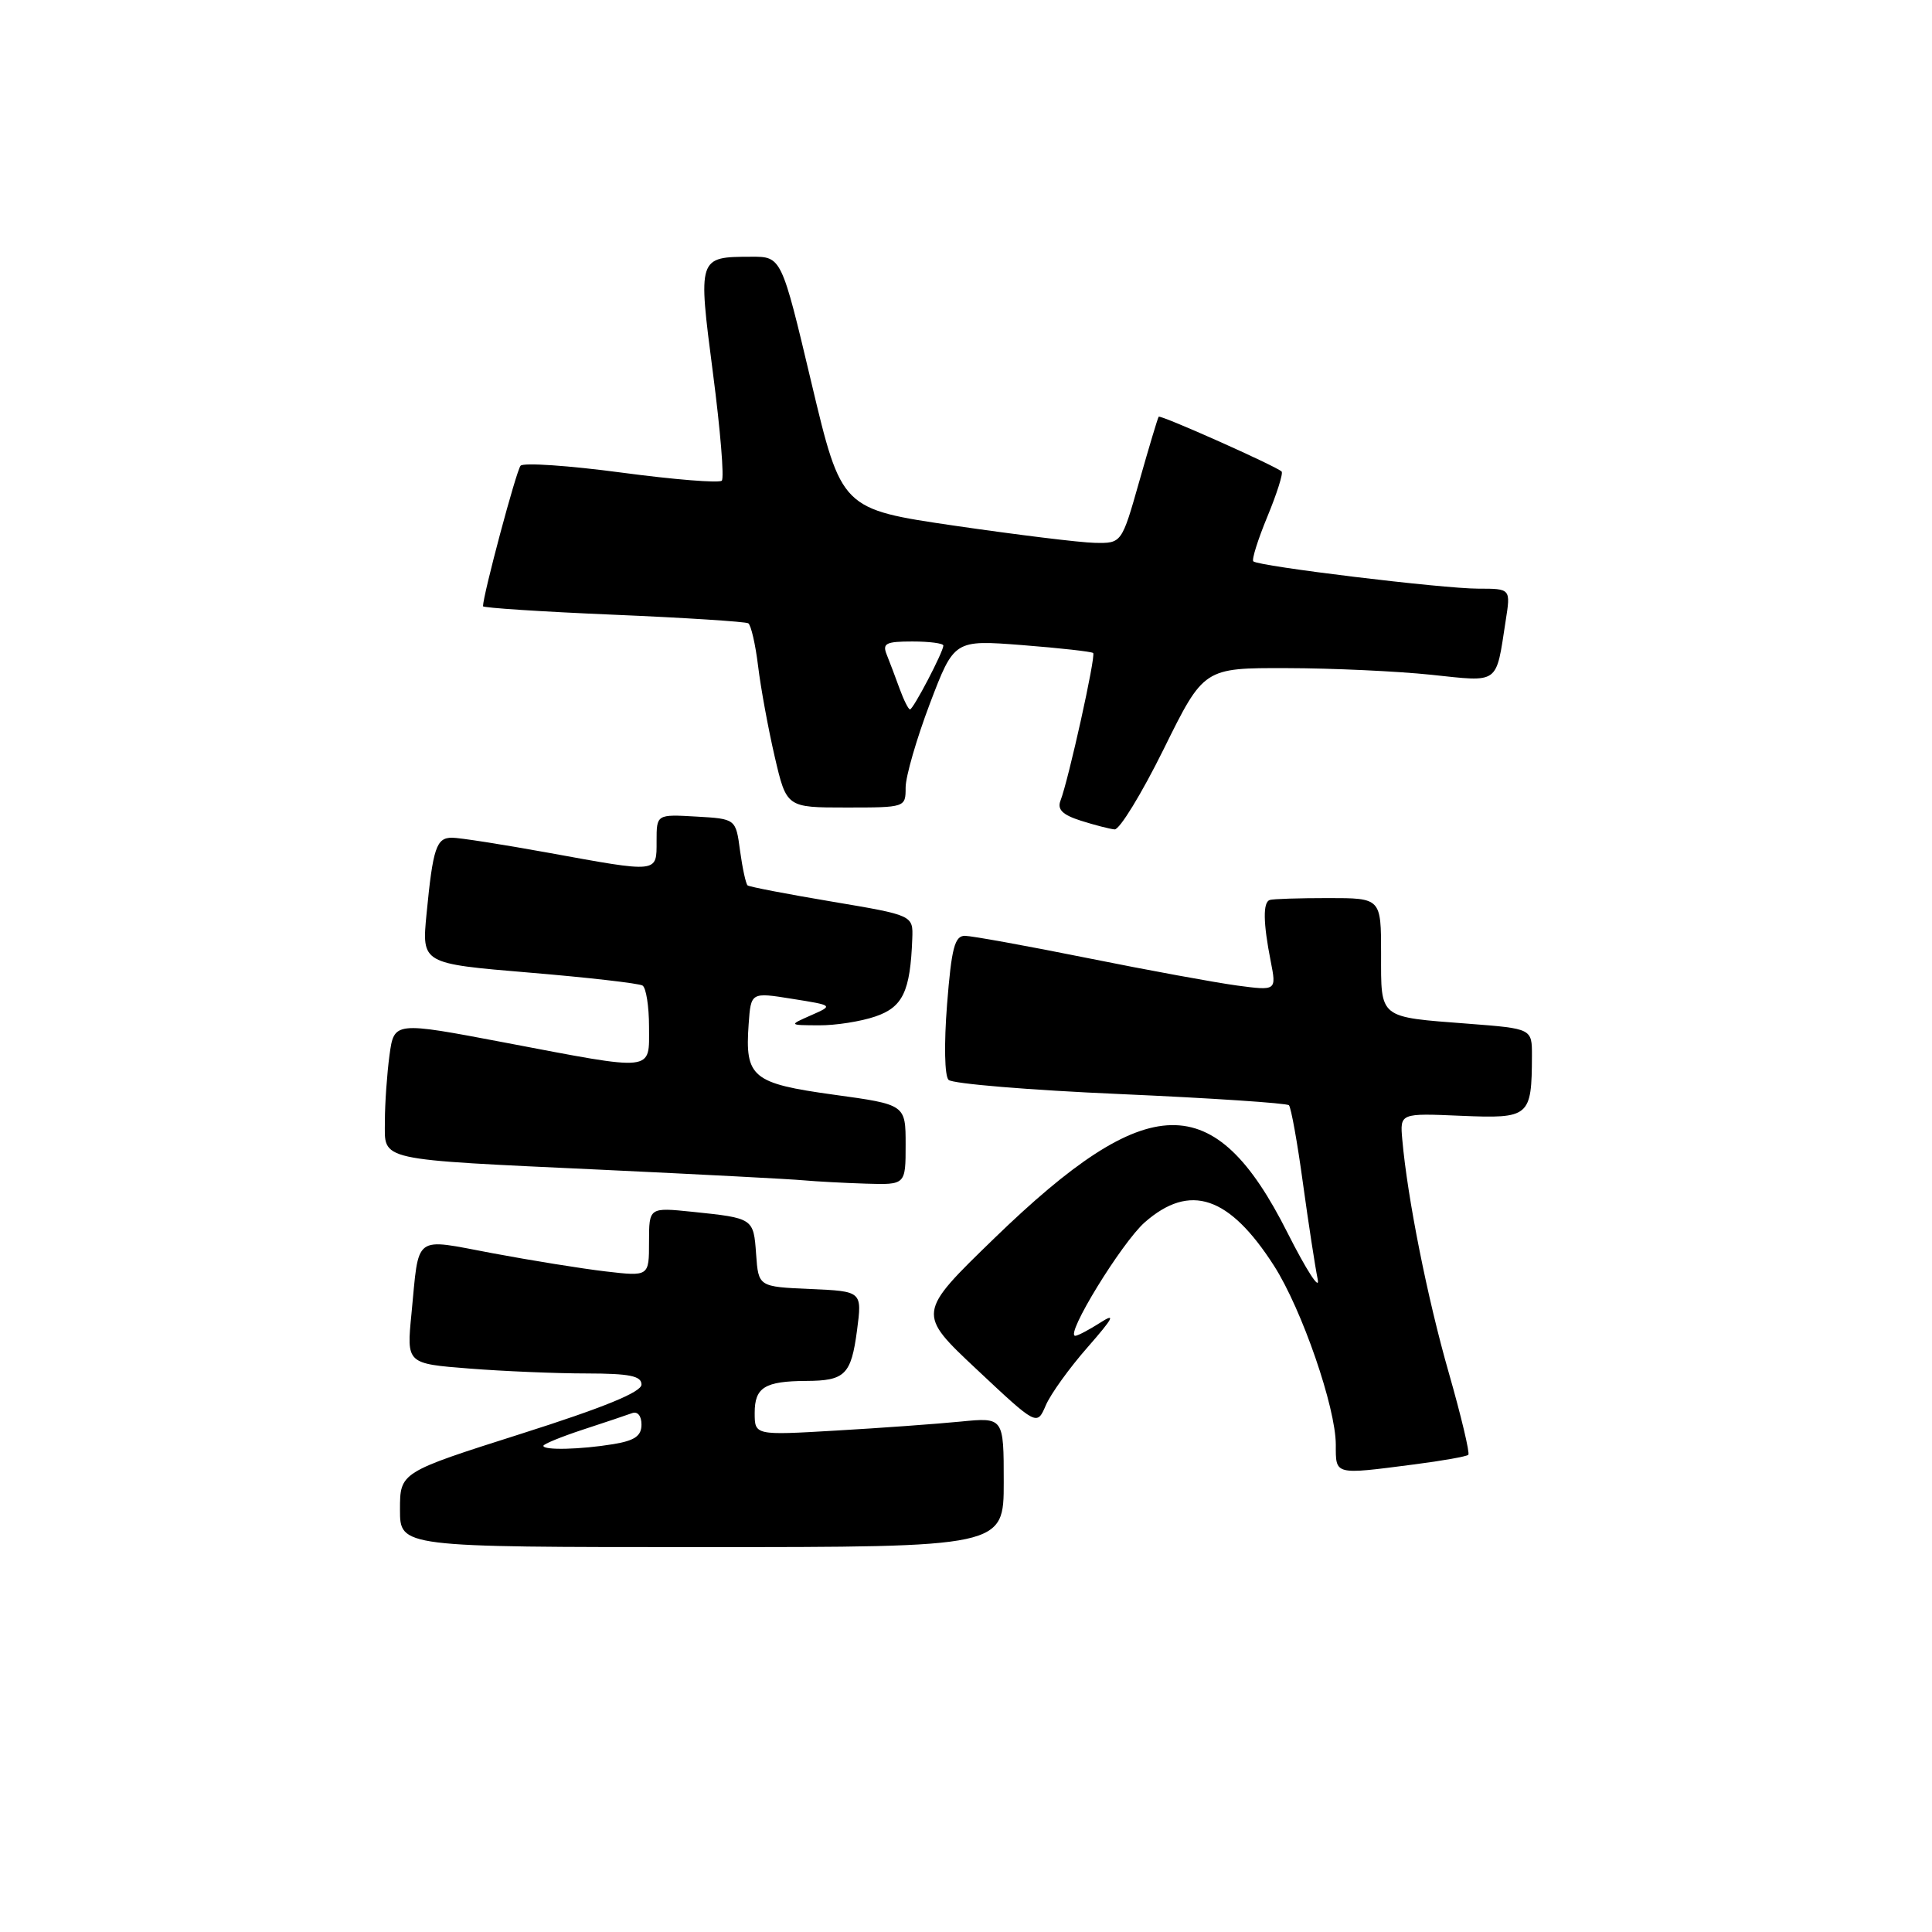 <?xml version="1.0" encoding="UTF-8" standalone="no"?>
<!DOCTYPE svg PUBLIC "-//W3C//DTD SVG 1.1//EN" "http://www.w3.org/Graphics/SVG/1.1/DTD/svg11.dtd" >
<svg xmlns="http://www.w3.org/2000/svg" xmlns:xlink="http://www.w3.org/1999/xlink" version="1.1" viewBox="0 0 256 256">
 <g >
 <path fill="currentColor"
d=" M 133.00 196.40 C 133.00 187.80 133.00 187.80 127.25 188.37 C 124.09 188.68 116.66 189.22 110.75 189.56 C 100.00 190.19 100.00 190.19 100.00 187.20 C 100.00 183.84 101.34 183.01 106.83 182.98 C 111.97 182.96 112.78 182.16 113.56 176.28 C 114.24 171.10 114.24 171.10 107.37 170.80 C 100.50 170.50 100.50 170.50 100.19 166.20 C 99.85 161.41 99.84 161.41 91.75 160.57 C 86.00 159.98 86.00 159.98 86.00 164.56 C 86.00 169.14 86.00 169.14 80.25 168.47 C 77.09 168.10 70.34 167.01 65.27 166.06 C 54.65 164.07 55.56 163.39 54.52 174.10 C 53.87 180.69 53.87 180.69 62.19 181.34 C 66.76 181.70 73.76 181.99 77.75 181.99 C 83.43 182.00 85.00 182.32 85.00 183.46 C 85.00 184.46 80.02 186.50 69.00 190.00 C 53.00 195.09 53.00 195.09 53.00 200.04 C 53.00 205.00 53.00 205.00 93.00 205.00 C 133.00 205.00 133.00 205.00 133.00 196.40 Z  M 187.33 194.05 C 191.09 193.57 194.34 192.99 194.56 192.77 C 194.78 192.55 193.62 187.67 191.98 181.93 C 189.14 172.05 186.49 158.71 185.81 151.00 C 185.50 147.50 185.50 147.50 193.61 147.85 C 202.68 148.23 202.96 148.00 202.99 139.90 C 203.00 136.30 203.00 136.30 194.58 135.65 C 182.59 134.73 183.00 135.05 183.00 126.39 C 183.00 119.00 183.00 119.00 176.00 119.00 C 172.15 119.00 168.66 119.11 168.25 119.25 C 167.33 119.56 167.37 122.28 168.38 127.39 C 169.14 131.28 169.14 131.28 163.93 130.59 C 161.06 130.20 152.14 128.57 144.11 126.95 C 136.07 125.33 128.76 124.01 127.86 124.00 C 126.50 124.00 126.08 125.61 125.49 133.09 C 125.08 138.34 125.16 142.56 125.69 143.09 C 126.20 143.60 136.44 144.45 148.44 144.97 C 160.45 145.50 170.50 146.17 170.79 146.45 C 171.07 146.74 171.91 151.37 172.64 156.74 C 173.38 162.11 174.26 167.85 174.60 169.50 C 174.94 171.15 173.13 168.36 170.57 163.29 C 160.91 144.13 152.15 144.31 131.75 164.08 C 121.50 174.02 121.50 174.02 129.45 181.48 C 137.40 188.94 137.40 188.94 138.57 186.22 C 139.21 184.72 141.71 181.25 144.12 178.51 C 147.53 174.61 147.90 173.90 145.79 175.26 C 144.29 176.22 142.80 177.00 142.48 177.00 C 141.06 177.00 148.63 164.66 151.69 161.96 C 157.68 156.71 162.89 158.47 168.82 167.73 C 172.51 173.50 177.00 186.51 177.00 191.43 C 177.00 195.48 176.75 195.42 187.33 194.05 Z  M 120.00 151.68 C 120.00 146.36 120.00 146.36 110.47 145.05 C 99.67 143.56 98.69 142.75 99.20 135.70 C 99.50 131.47 99.50 131.47 104.97 132.35 C 110.44 133.22 110.44 133.22 107.47 134.53 C 104.50 135.84 104.50 135.84 108.50 135.86 C 110.70 135.88 114.07 135.35 115.99 134.69 C 119.63 133.45 120.62 131.38 120.88 124.39 C 121.00 121.28 121.00 121.28 110.25 119.47 C 104.34 118.48 99.30 117.51 99.06 117.32 C 98.83 117.12 98.38 115.06 98.06 112.73 C 97.50 108.50 97.50 108.50 92.25 108.20 C 87.00 107.90 87.00 107.90 87.00 111.45 C 87.00 115.71 87.35 115.67 72.58 112.98 C 66.57 111.89 60.87 111.00 59.90 111.00 C 57.82 111.00 57.37 112.32 56.52 121.09 C 55.88 127.68 55.88 127.68 70.08 128.87 C 77.89 129.52 84.67 130.30 85.14 130.59 C 85.61 130.88 86.00 133.34 86.00 136.06 C 86.00 142.07 86.96 141.96 66.86 138.14 C 52.22 135.36 52.22 135.36 51.61 139.82 C 51.28 142.27 51.00 146.21 51.00 148.56 C 51.00 153.90 49.53 153.58 80.00 155.01 C 92.93 155.62 104.85 156.24 106.50 156.40 C 108.15 156.55 111.86 156.75 114.75 156.84 C 120.00 157.00 120.00 157.00 120.00 151.68 Z  M 154.20 99.25 C 159.51 88.50 159.51 88.50 170.50 88.53 C 176.55 88.54 185.16 88.94 189.64 89.41 C 198.77 90.37 198.19 90.80 199.51 82.25 C 200.18 78.00 200.18 78.00 195.88 78.00 C 191.18 78.00 166.76 75.04 166.07 74.38 C 165.84 74.16 166.68 71.48 167.94 68.44 C 169.20 65.39 170.05 62.71 169.82 62.48 C 169.10 61.77 153.75 54.92 153.53 55.22 C 153.41 55.37 152.26 59.21 150.97 63.75 C 148.63 72.00 148.63 72.00 145.06 71.93 C 143.10 71.89 134.75 70.86 126.50 69.66 C 111.50 67.46 111.50 67.46 107.52 50.73 C 103.55 34.00 103.55 34.00 99.52 34.02 C 92.47 34.04 92.47 34.05 94.47 49.44 C 95.45 56.95 95.98 63.36 95.64 63.69 C 95.30 64.03 89.32 63.55 82.35 62.62 C 75.38 61.69 69.36 61.28 68.98 61.71 C 68.41 62.35 64.00 78.86 64.00 80.33 C 64.00 80.54 71.76 81.05 81.24 81.45 C 90.73 81.85 98.78 82.37 99.15 82.59 C 99.51 82.82 100.10 85.36 100.45 88.25 C 100.80 91.14 101.79 96.54 102.65 100.25 C 104.22 107.00 104.22 107.00 112.11 107.00 C 119.98 107.00 120.00 106.99 120.00 104.35 C 120.00 102.89 121.45 97.89 123.21 93.24 C 126.43 84.78 126.43 84.78 135.46 85.48 C 140.43 85.87 144.66 86.34 144.85 86.53 C 145.23 86.89 141.58 103.36 140.52 106.09 C 140.07 107.26 140.79 107.97 143.20 108.74 C 145.02 109.32 147.04 109.84 147.69 109.90 C 148.35 109.95 151.28 105.16 154.20 99.25 Z  M 72.00 191.58 C 72.00 191.35 74.36 190.38 77.25 189.43 C 80.14 188.49 83.06 187.50 83.75 187.25 C 84.48 186.98 85.00 187.60 85.00 188.76 C 85.00 190.27 84.11 190.89 81.25 191.36 C 76.92 192.07 72.00 192.19 72.00 191.58 Z  M 119.20 91.25 C 118.65 89.74 117.89 87.71 117.50 86.75 C 116.89 85.25 117.38 85.00 120.89 85.00 C 123.15 85.00 125.00 85.24 125.00 85.54 C 125.00 86.37 121.01 94.00 120.58 94.00 C 120.37 94.00 119.75 92.76 119.20 91.25 Z "/>
</g>
</svg>